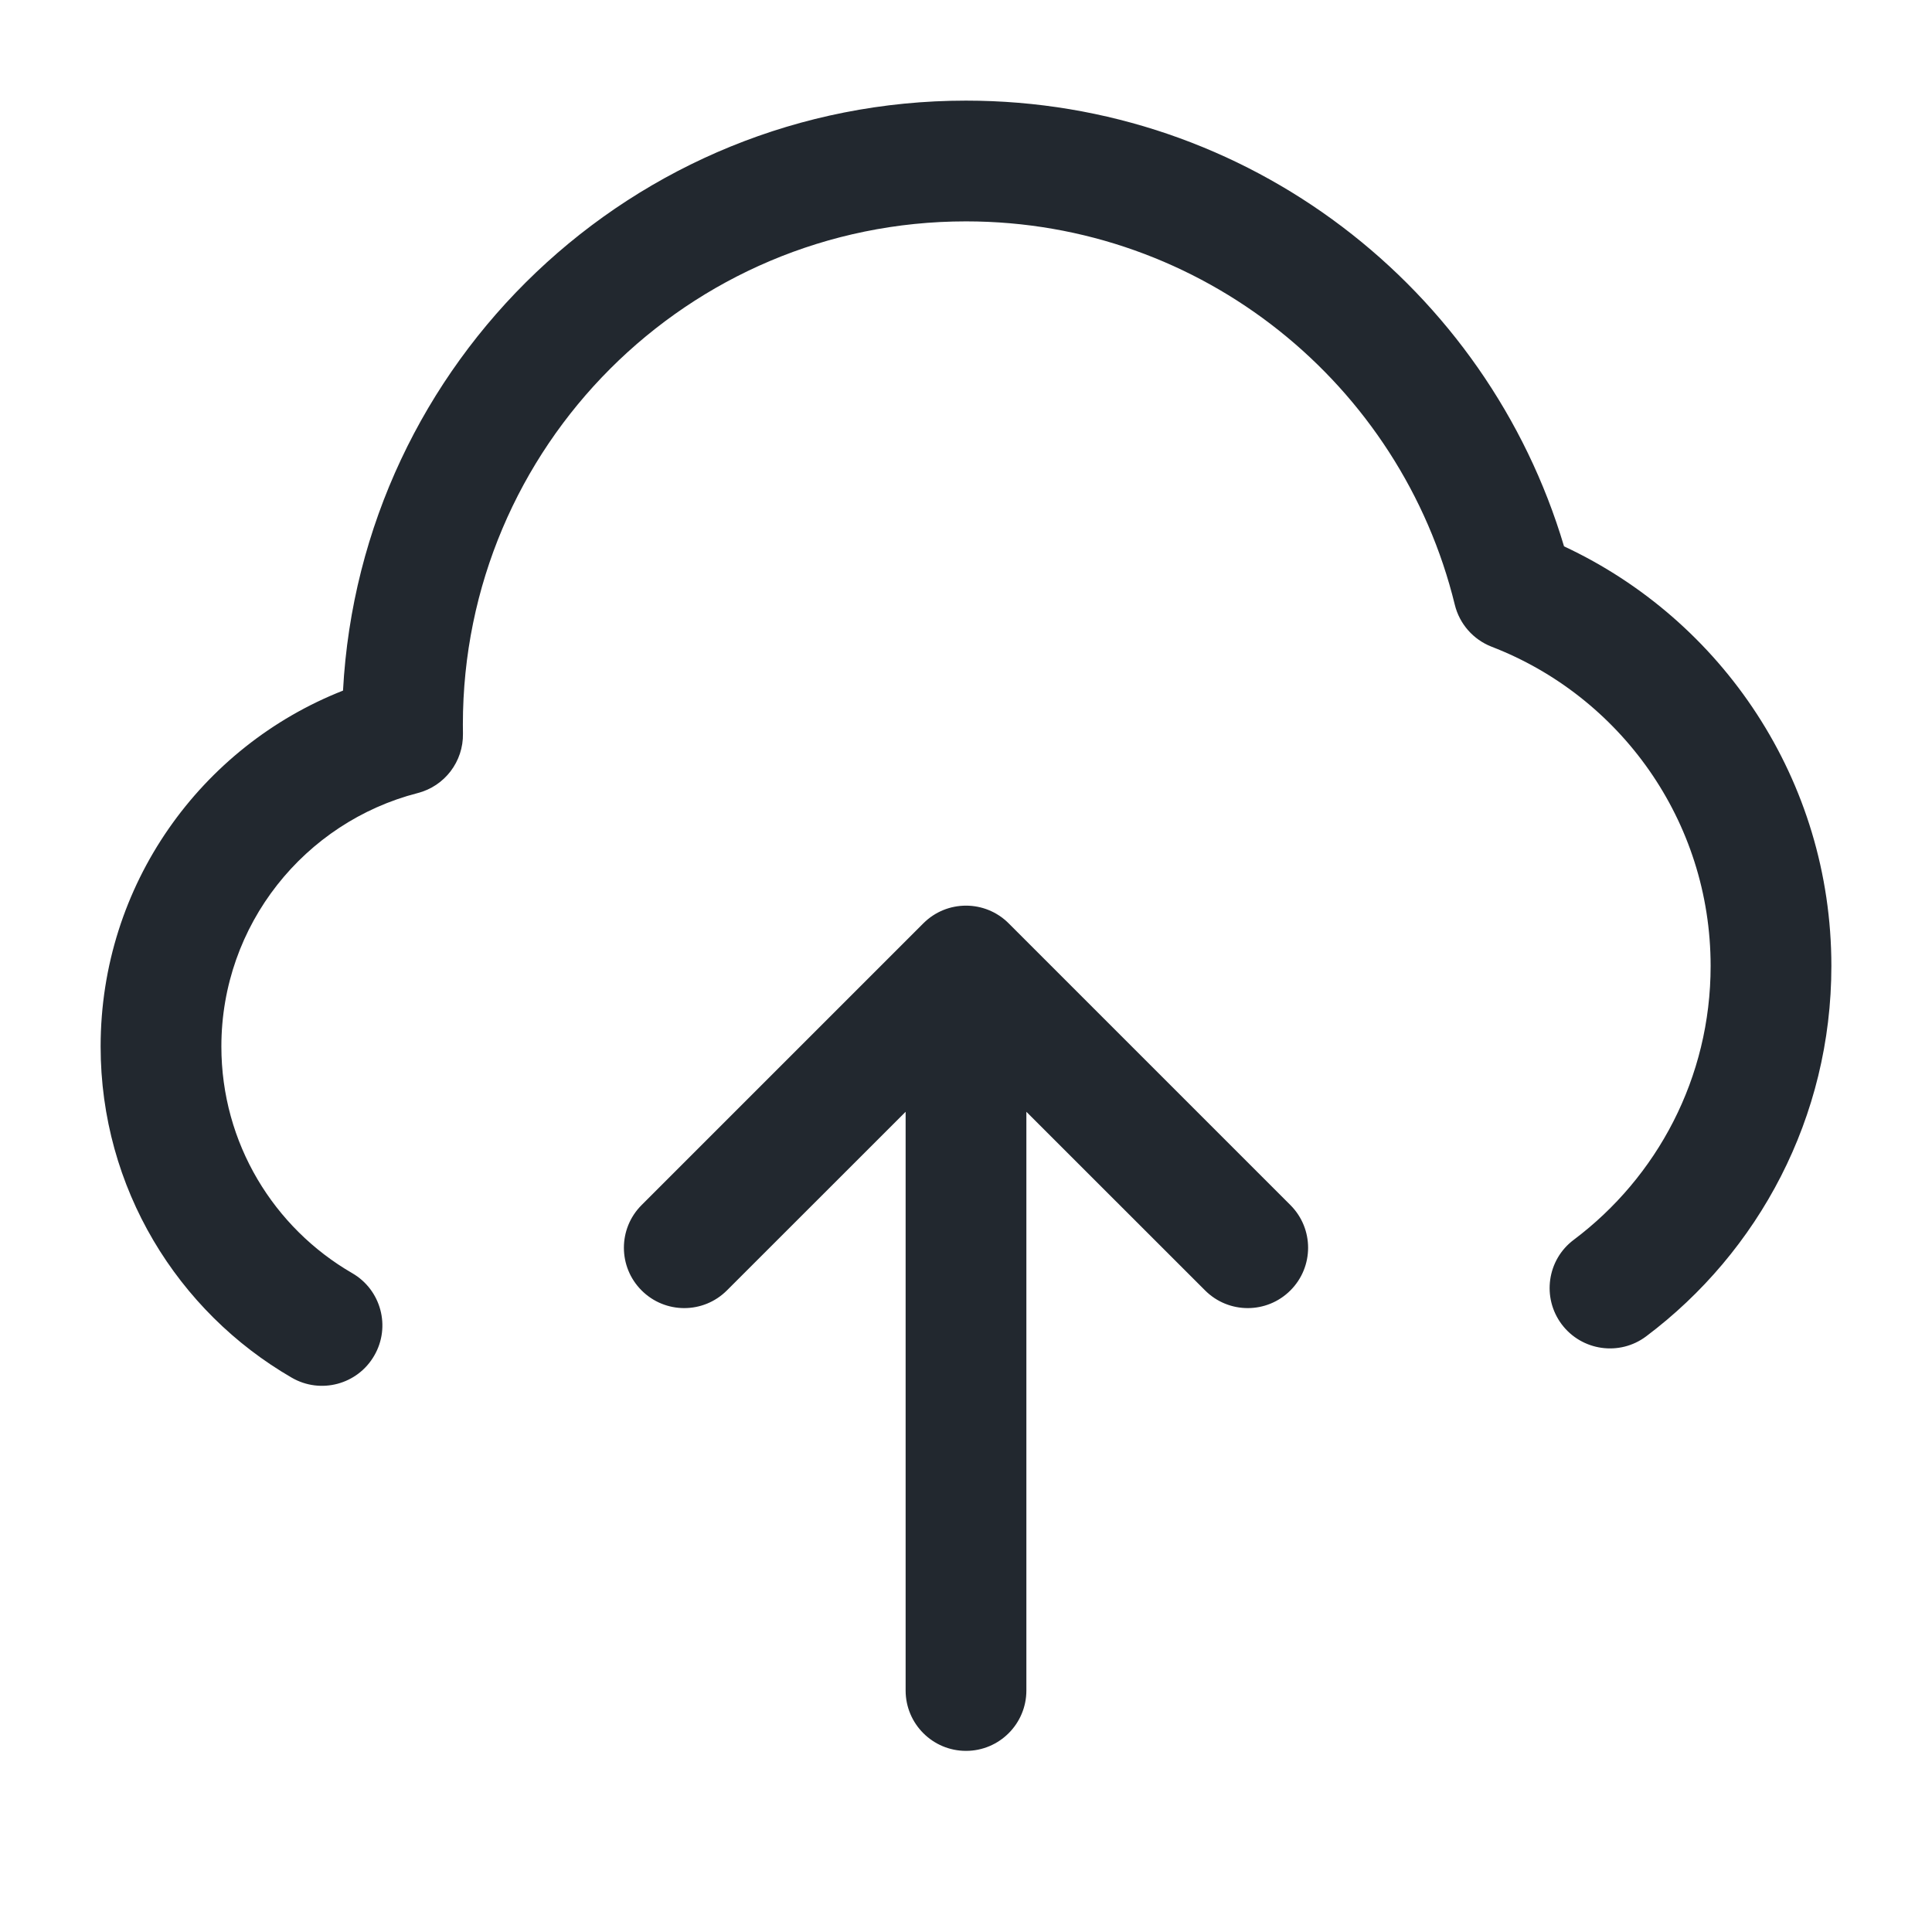 <svg width="24" height="24" viewBox="0 0 24 24" fill="none" xmlns="http://www.w3.org/2000/svg">
<path fill-rule="evenodd" clip-rule="evenodd" d="M5.75 9C5.75 5.548 8.548 2.75 12 2.75C14.938 2.75 17.404 4.778 18.072 7.512C18.13 7.75 18.301 7.945 18.53 8.034C20.123 8.648 21.25 10.194 21.25 12C21.25 13.39 20.584 14.624 19.55 15.401C19.218 15.649 19.152 16.12 19.4 16.451C19.649 16.782 20.119 16.849 20.45 16.6C21.845 15.552 22.75 13.882 22.75 12C22.75 9.691 21.39 7.702 19.429 6.787C18.477 3.585 15.512 1.25 12 1.25C7.861 1.25 4.48 4.494 4.261 8.579C2.498 9.272 1.25 10.99 1.25 13C1.25 14.759 2.207 16.294 3.624 17.114C3.983 17.322 4.442 17.199 4.649 16.84C4.857 16.482 4.734 16.023 4.376 15.816C3.402 15.253 2.75 14.202 2.75 13C2.75 11.486 3.785 10.213 5.188 9.852C5.524 9.766 5.757 9.46 5.751 9.113C5.75 9.075 5.75 9.038 5.75 9ZM16.03 14.97L12.53 11.47C12.237 11.177 11.763 11.177 11.47 11.47L7.97 14.97C7.677 15.263 7.677 15.737 7.97 16.03C8.263 16.323 8.737 16.323 9.03 16.03L11.25 13.811V21C11.25 21.414 11.586 21.75 12 21.75C12.414 21.75 12.75 21.414 12.75 21V13.811L14.97 16.03C15.263 16.323 15.737 16.323 16.03 16.03C16.323 15.737 16.323 15.263 16.03 14.97Z" fill="#22282F"/>
</svg>
